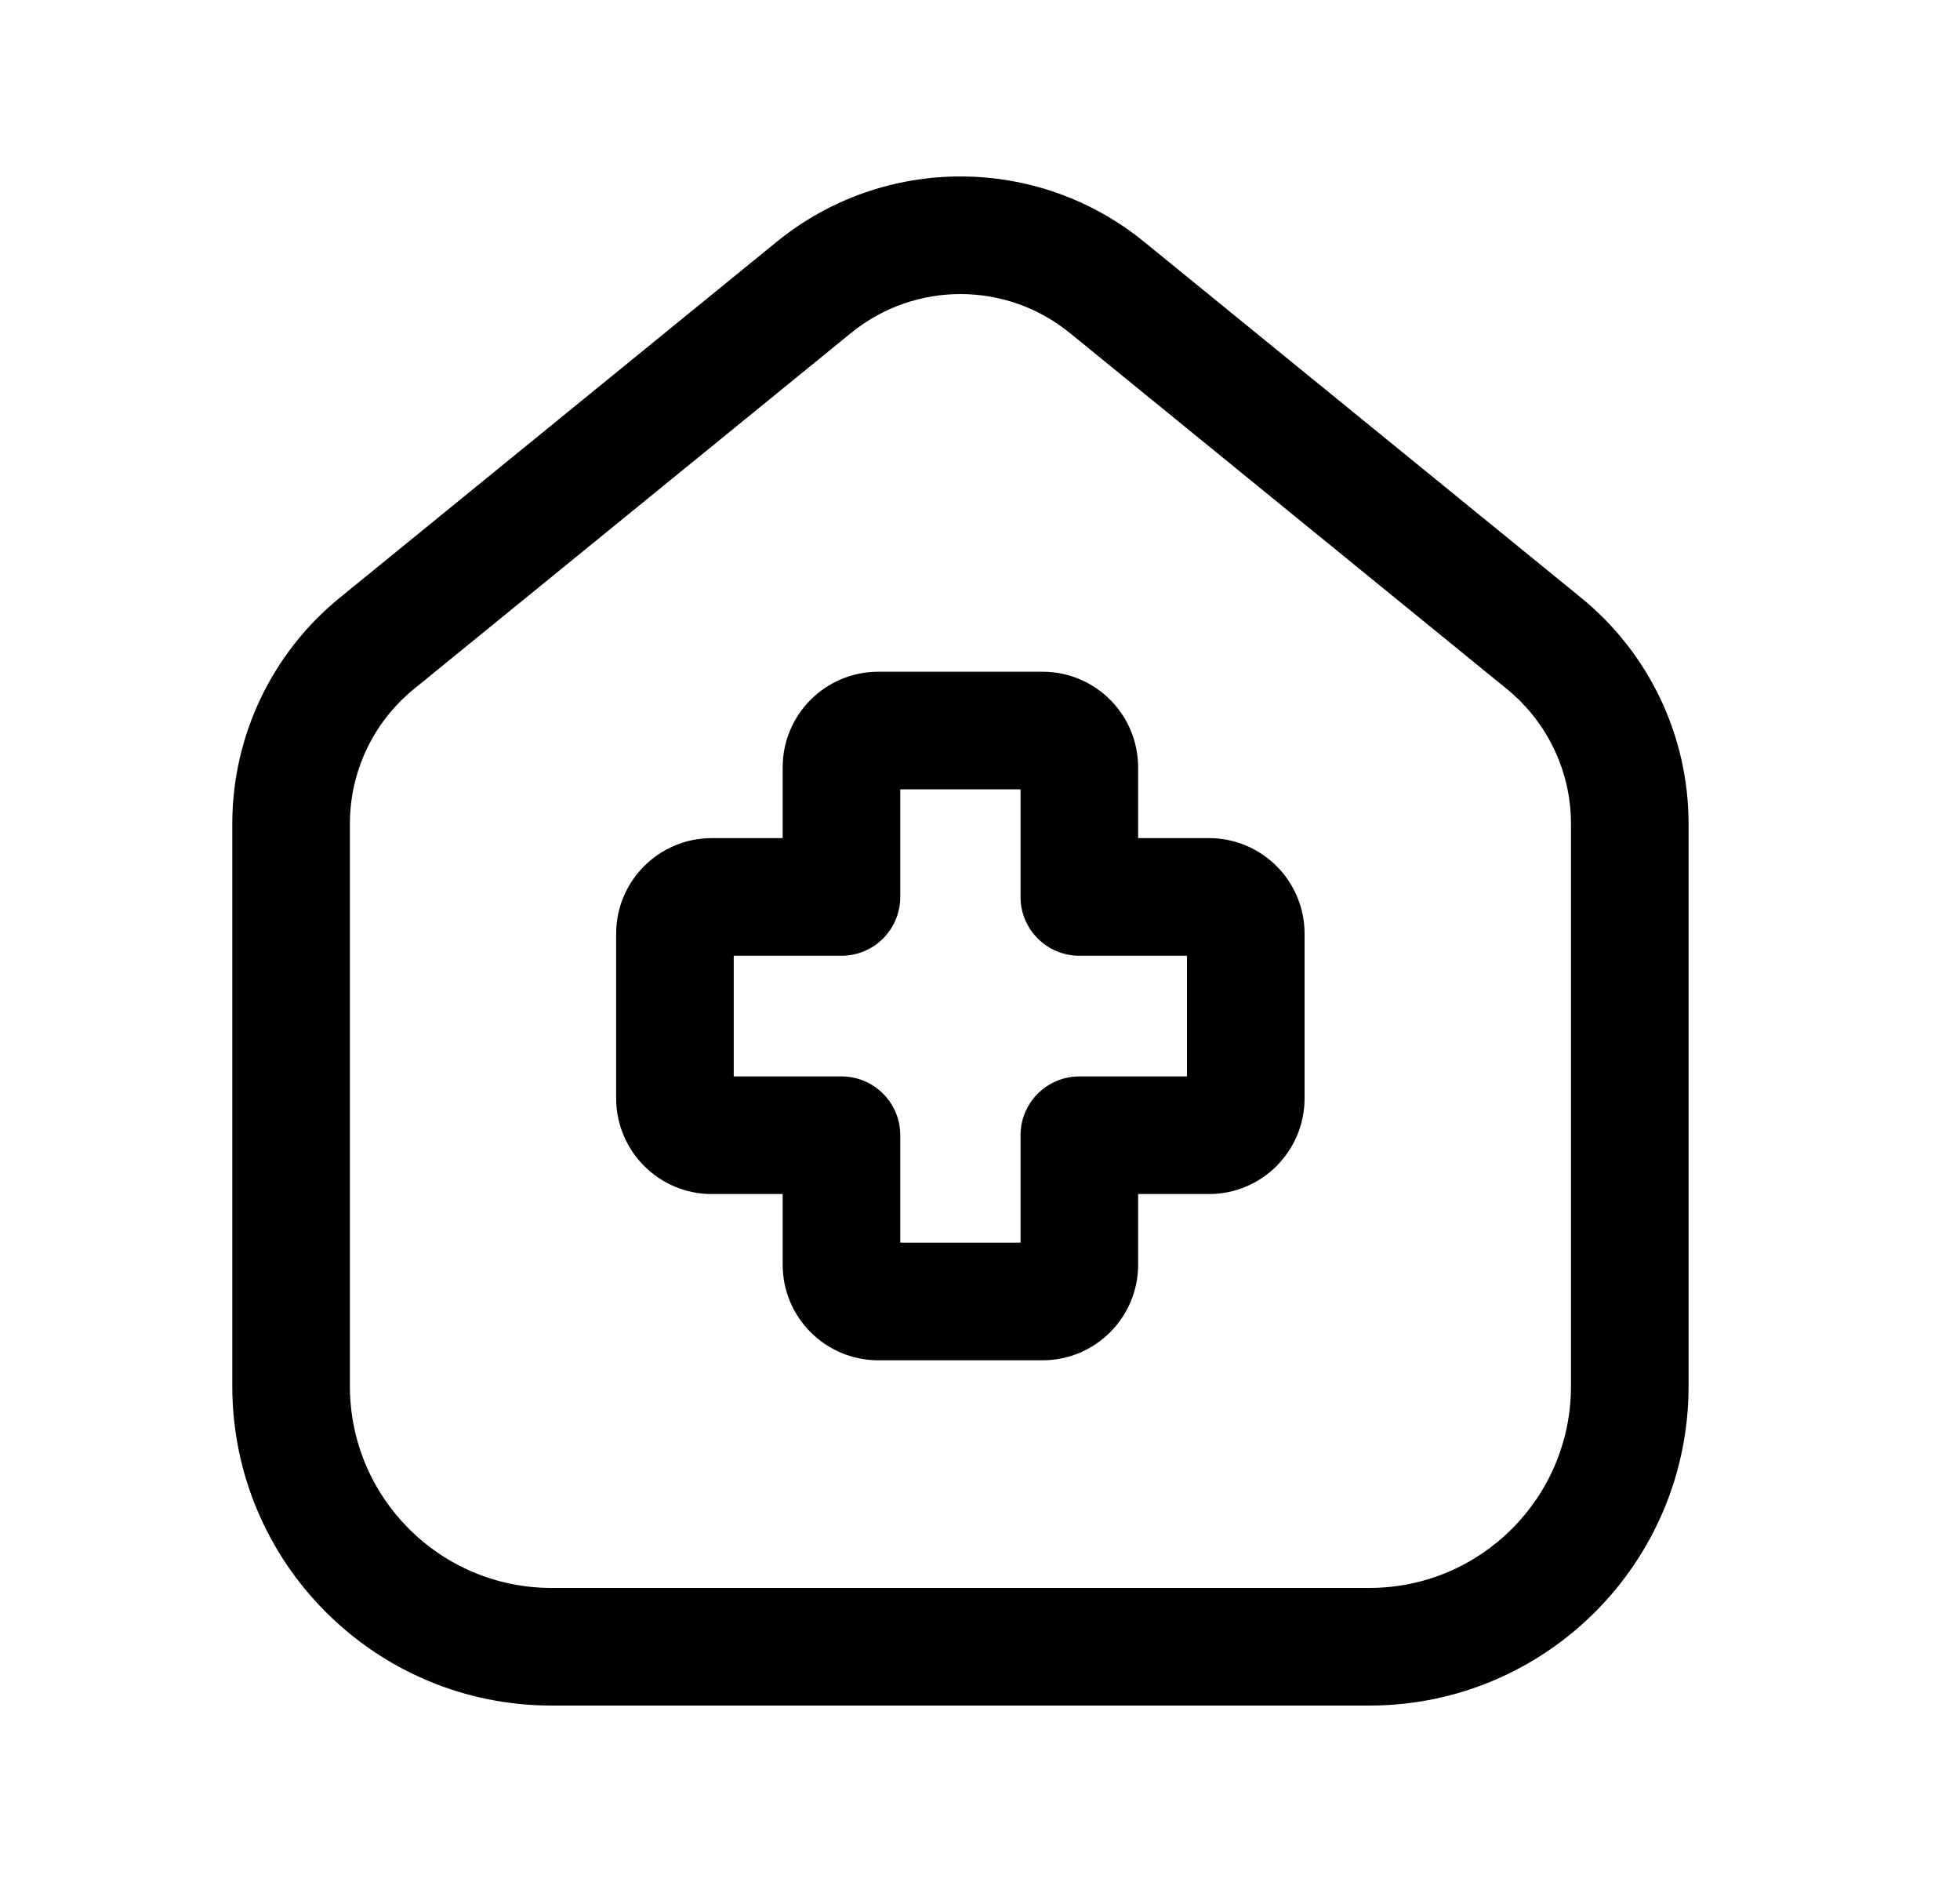 <svg width="25" height="24" viewBox="0 0 25 24" fill="none" xmlns="http://www.w3.org/2000/svg">
<path fill-rule="evenodd" clip-rule="evenodd" d="M13.648 4.248C12.834 3.584 11.667 3.584 10.853 4.248L5.279 8.787C5.279 8.787 5.279 8.787 5.279 8.787C4.762 9.208 4.463 9.839 4.463 10.504V17.677C4.463 19.098 5.614 20.25 7.035 20.25H17.466C18.887 20.25 20.038 19.098 20.038 17.677V10.504C20.038 9.839 19.738 9.209 19.222 8.788C19.222 8.788 19.222 8.788 19.222 8.788L13.648 4.248ZM14.595 3.085C13.23 1.972 11.271 1.972 9.905 3.085C9.905 3.085 9.905 3.085 9.905 3.085L4.331 7.625C3.466 8.33 2.963 9.388 2.963 10.504V17.677C2.963 19.926 4.785 21.75 7.035 21.75H17.466C19.716 21.75 21.538 19.926 21.538 17.677V10.504C21.538 9.388 21.035 8.331 20.17 7.625L14.595 3.085C14.595 3.085 14.596 3.085 14.595 3.085Z" fill="black"/>
<path fill-rule="evenodd" clip-rule="evenodd" d="M11.483 10.066V11.438C11.483 11.852 11.148 12.188 10.733 12.188H9.359V13.727H10.733C11.148 13.727 11.483 14.063 11.483 14.477V15.847H13.017V14.477C13.017 14.063 13.353 13.727 13.767 13.727H15.14V12.188H13.767C13.353 12.188 13.017 11.852 13.017 11.438V10.066H11.483ZM9.983 9.786C9.983 9.112 10.529 8.566 11.203 8.566H13.297C13.971 8.566 14.517 9.112 14.517 9.786V10.688H15.42C16.094 10.688 16.64 11.233 16.64 11.908V14.006C16.64 14.678 16.096 15.227 15.42 15.227H14.517V16.127C14.517 16.801 13.971 17.347 13.297 17.347H11.203C10.529 17.347 9.983 16.801 9.983 16.127V15.227H9.079C8.405 15.227 7.859 14.679 7.859 14.006V11.908C7.859 11.232 8.407 10.688 9.079 10.688H9.983V9.786Z" fill="black"/>
</svg>